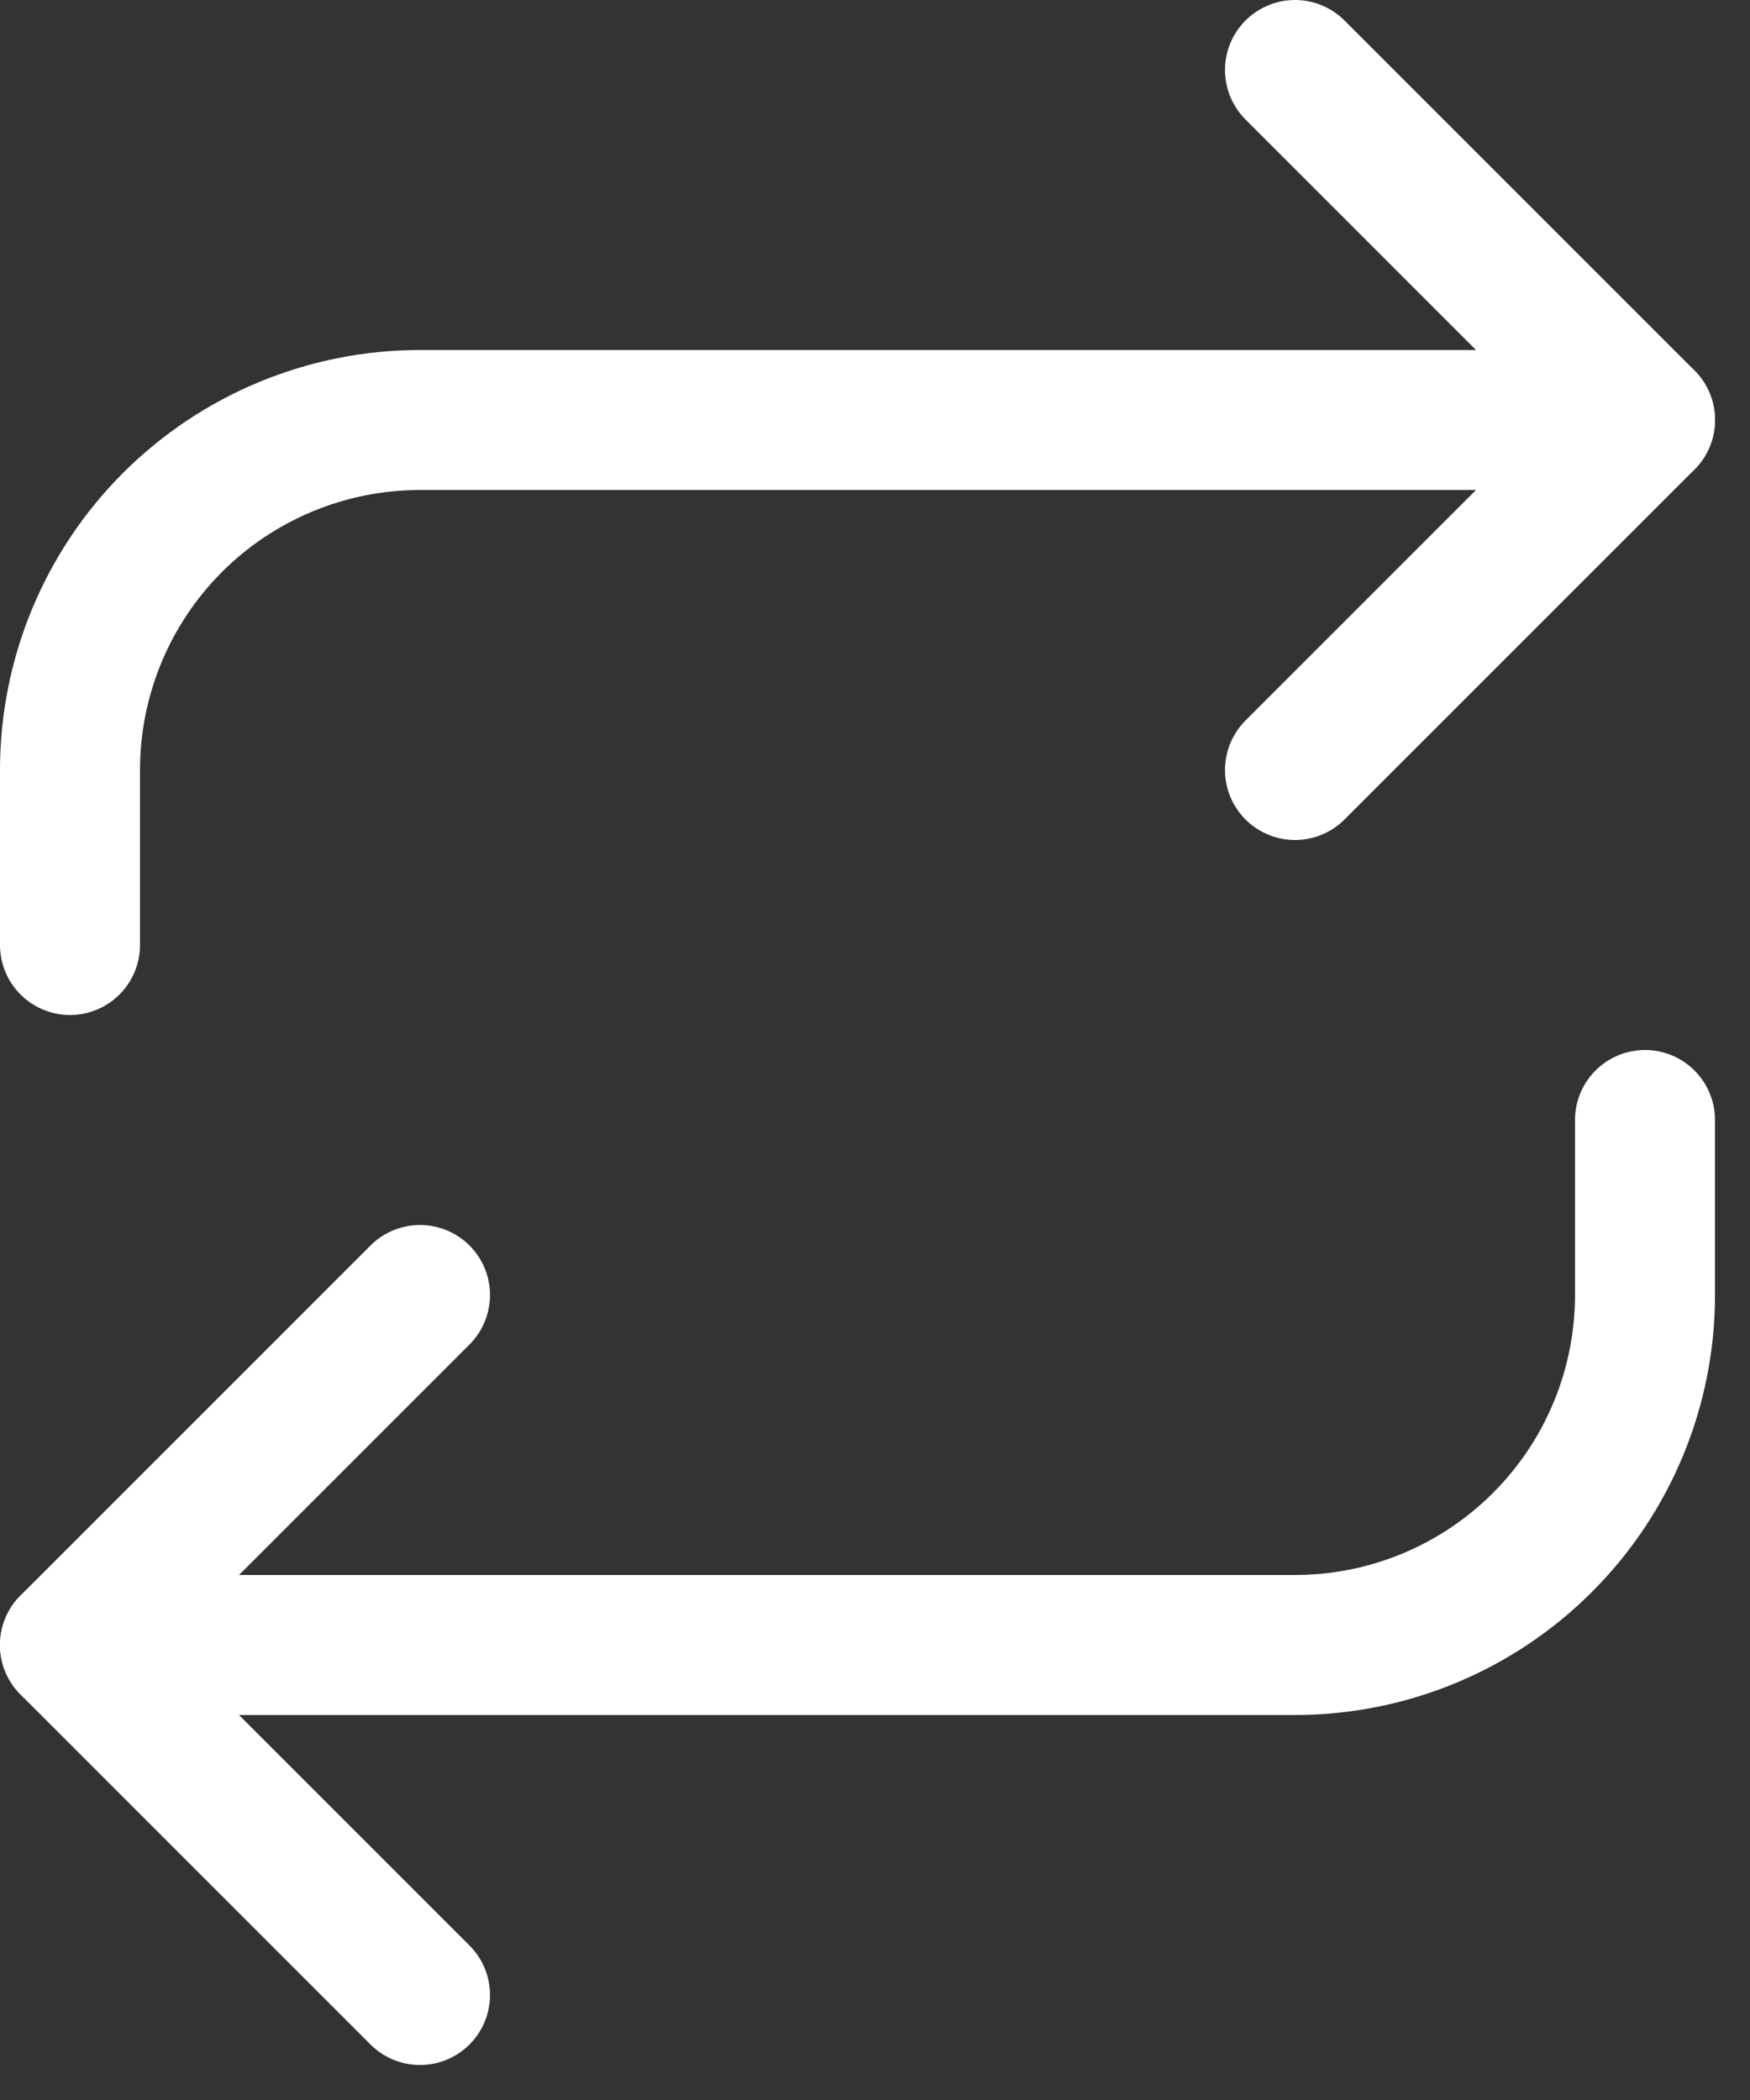 <svg width="25" height="30" viewBox="0 0 25 30" fill="none" xmlns="http://www.w3.org/2000/svg">
<rect x="0" y="0" width="25" height="30" fill="#333333" stroke="none"/>
<path d="M18.5 1L23.5 6L18.5 11" stroke="white" stroke-width="2" stroke-linecap="round" stroke-linejoin="round"/>
<path d="M1 13.5V11C1 9.674 1.527 8.402 2.464 7.464C3.402 6.527 4.674 6 6 6H23.5" stroke="white" stroke-width="2" stroke-linecap="round" stroke-linejoin="round"/>
<path d="M6 28.5L1 23.5L6 18.5" stroke="white" stroke-width="2" stroke-linecap="round" stroke-linejoin="round"/>
<path d="M23.5 16V18.5C23.5 19.826 22.973 21.098 22.035 22.035C21.098 22.973 19.826 23.5 18.5 23.5H1" stroke="white" stroke-width="2" stroke-linecap="round" stroke-linejoin="round"/>
</svg>
